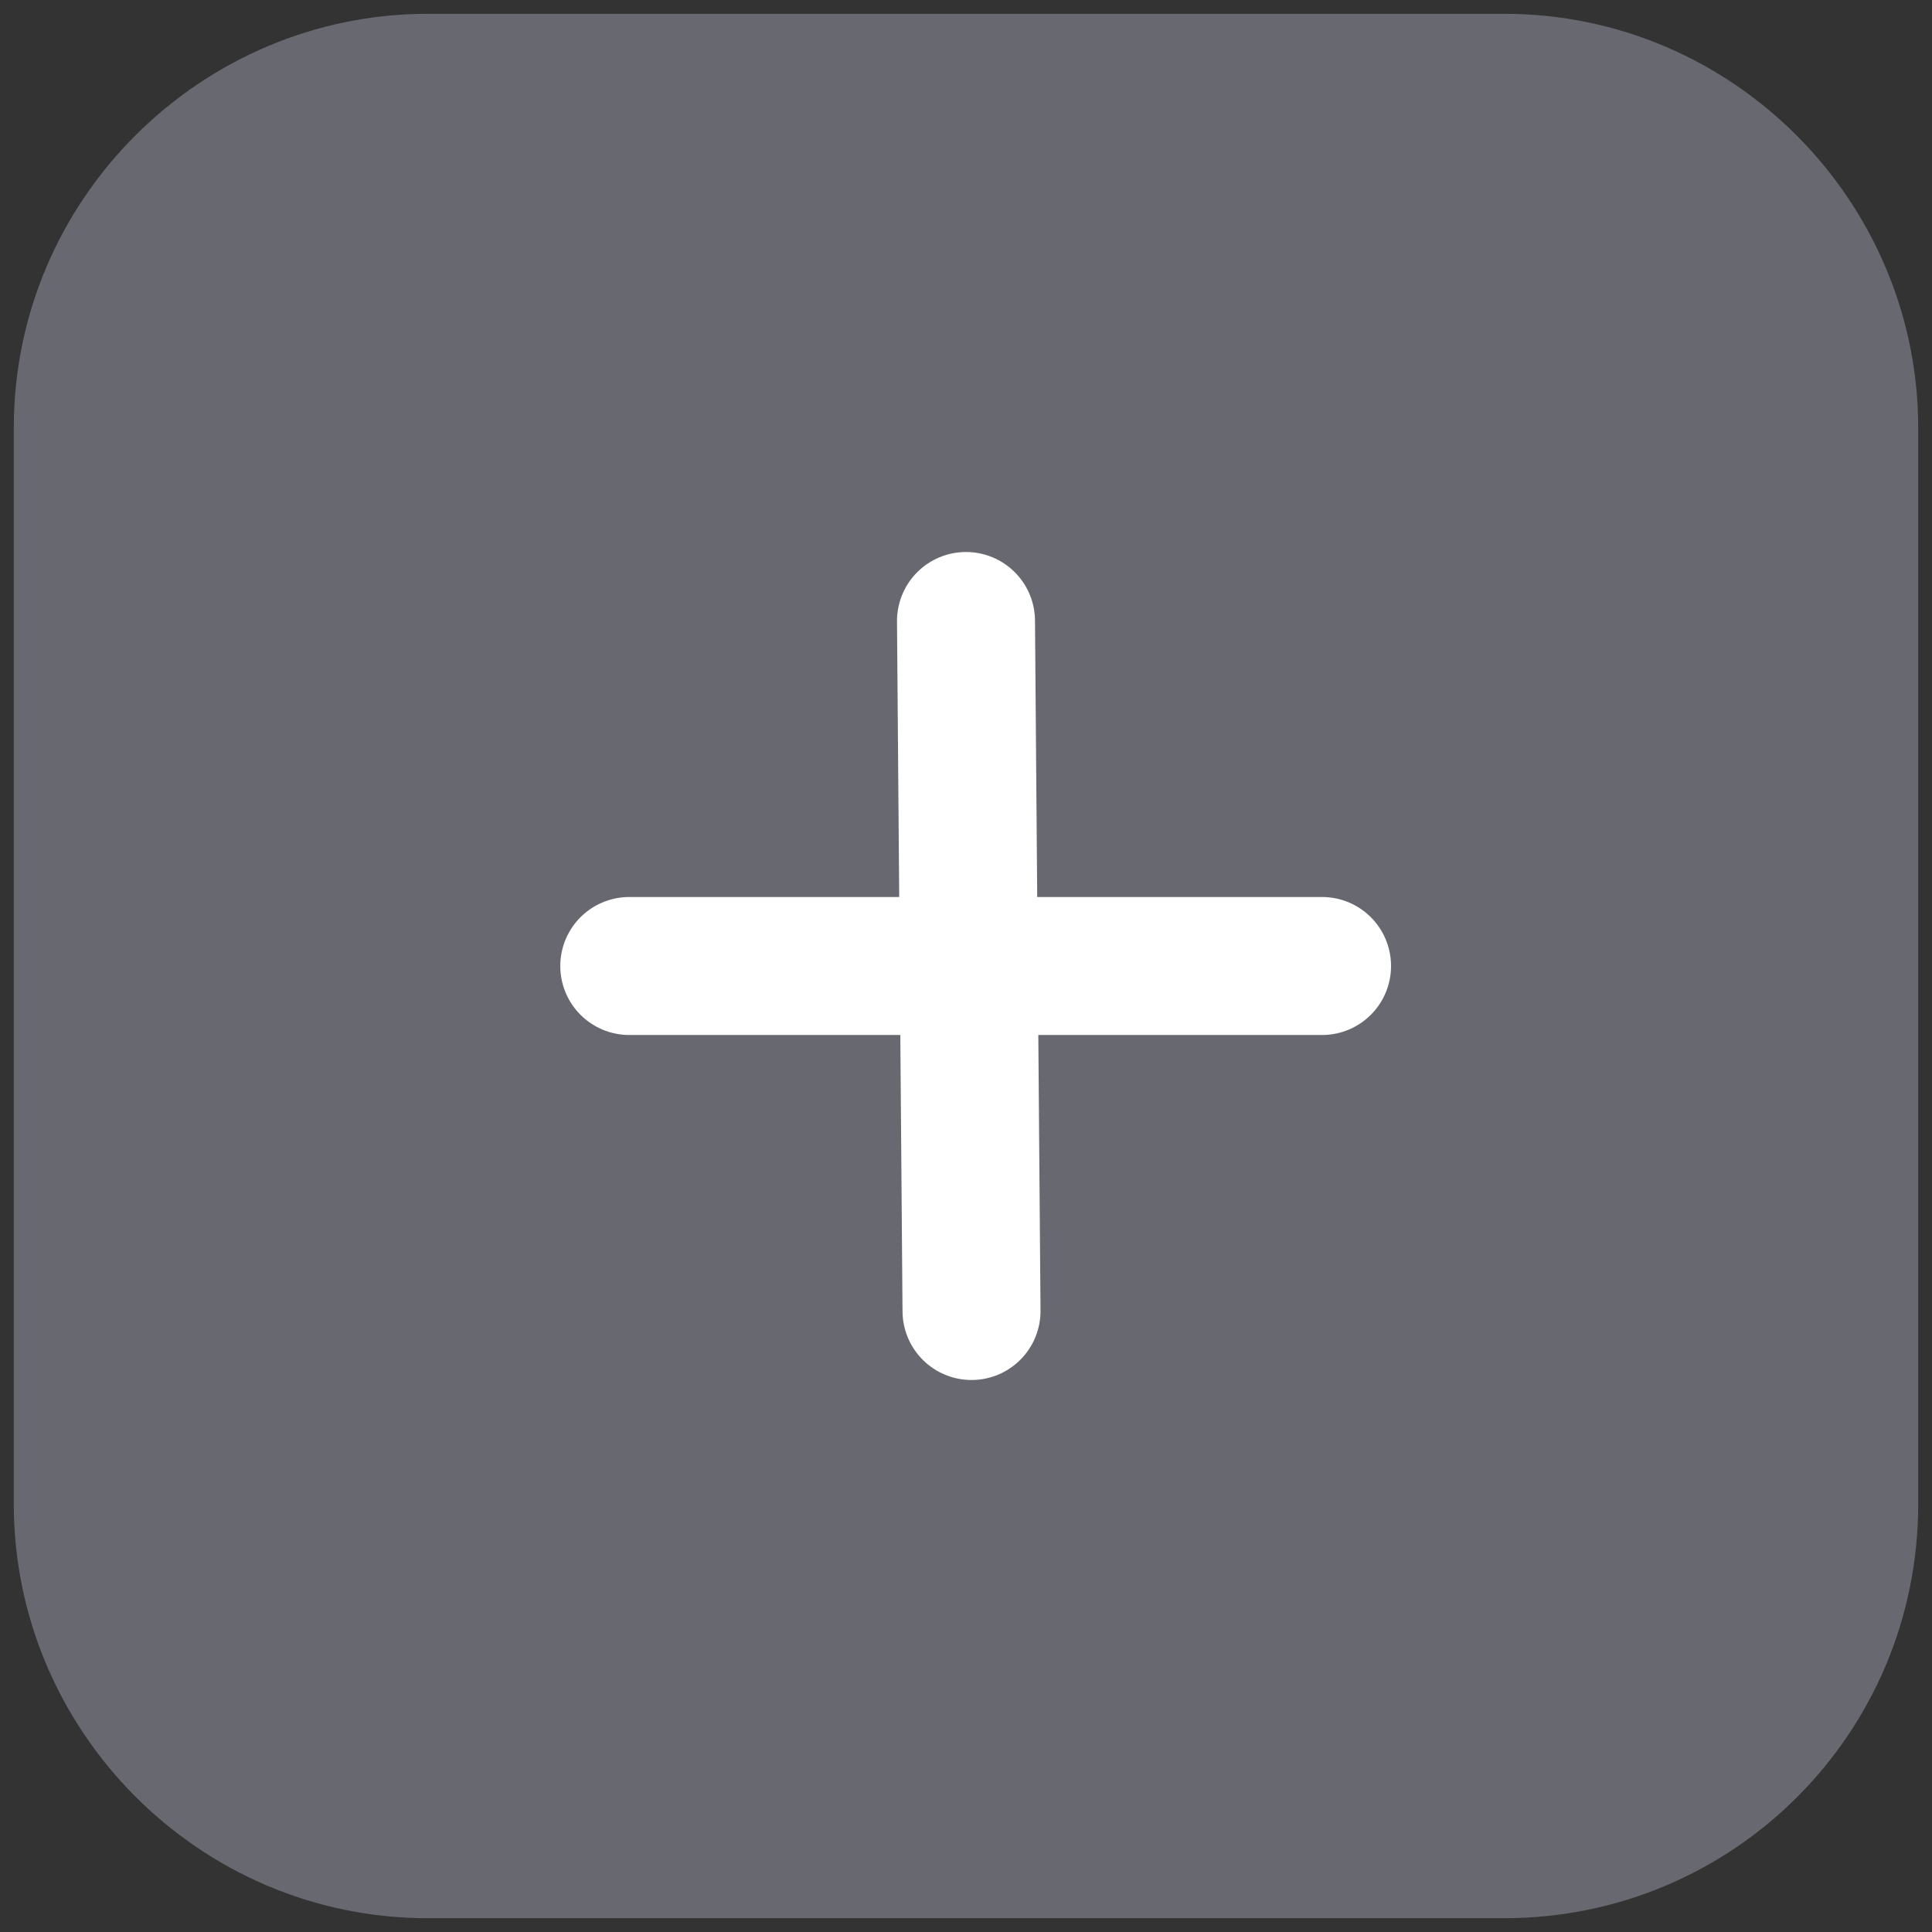 <svg xmlns="http://www.w3.org/2000/svg" width="70" height="70" viewBox="0 0 70 70"><rect x="0" y="0" width="70" height="70" fill="#333333" stroke="none"/><path d="M54.5 69.5h-39c-8.3 0-15-6.8-15-15v-39c0-8.3 6.8-15 15-15h39c8.3 0 15 6.8 15 15v39c0 8.3-6.7 15-15 15z" fill="#686871"/><path d="M35 22.5l.2 25M22.8 35h25.1" fill="none" stroke="#fff" stroke-width="5" stroke-linecap="round" stroke-miterlimit="10"/></svg>